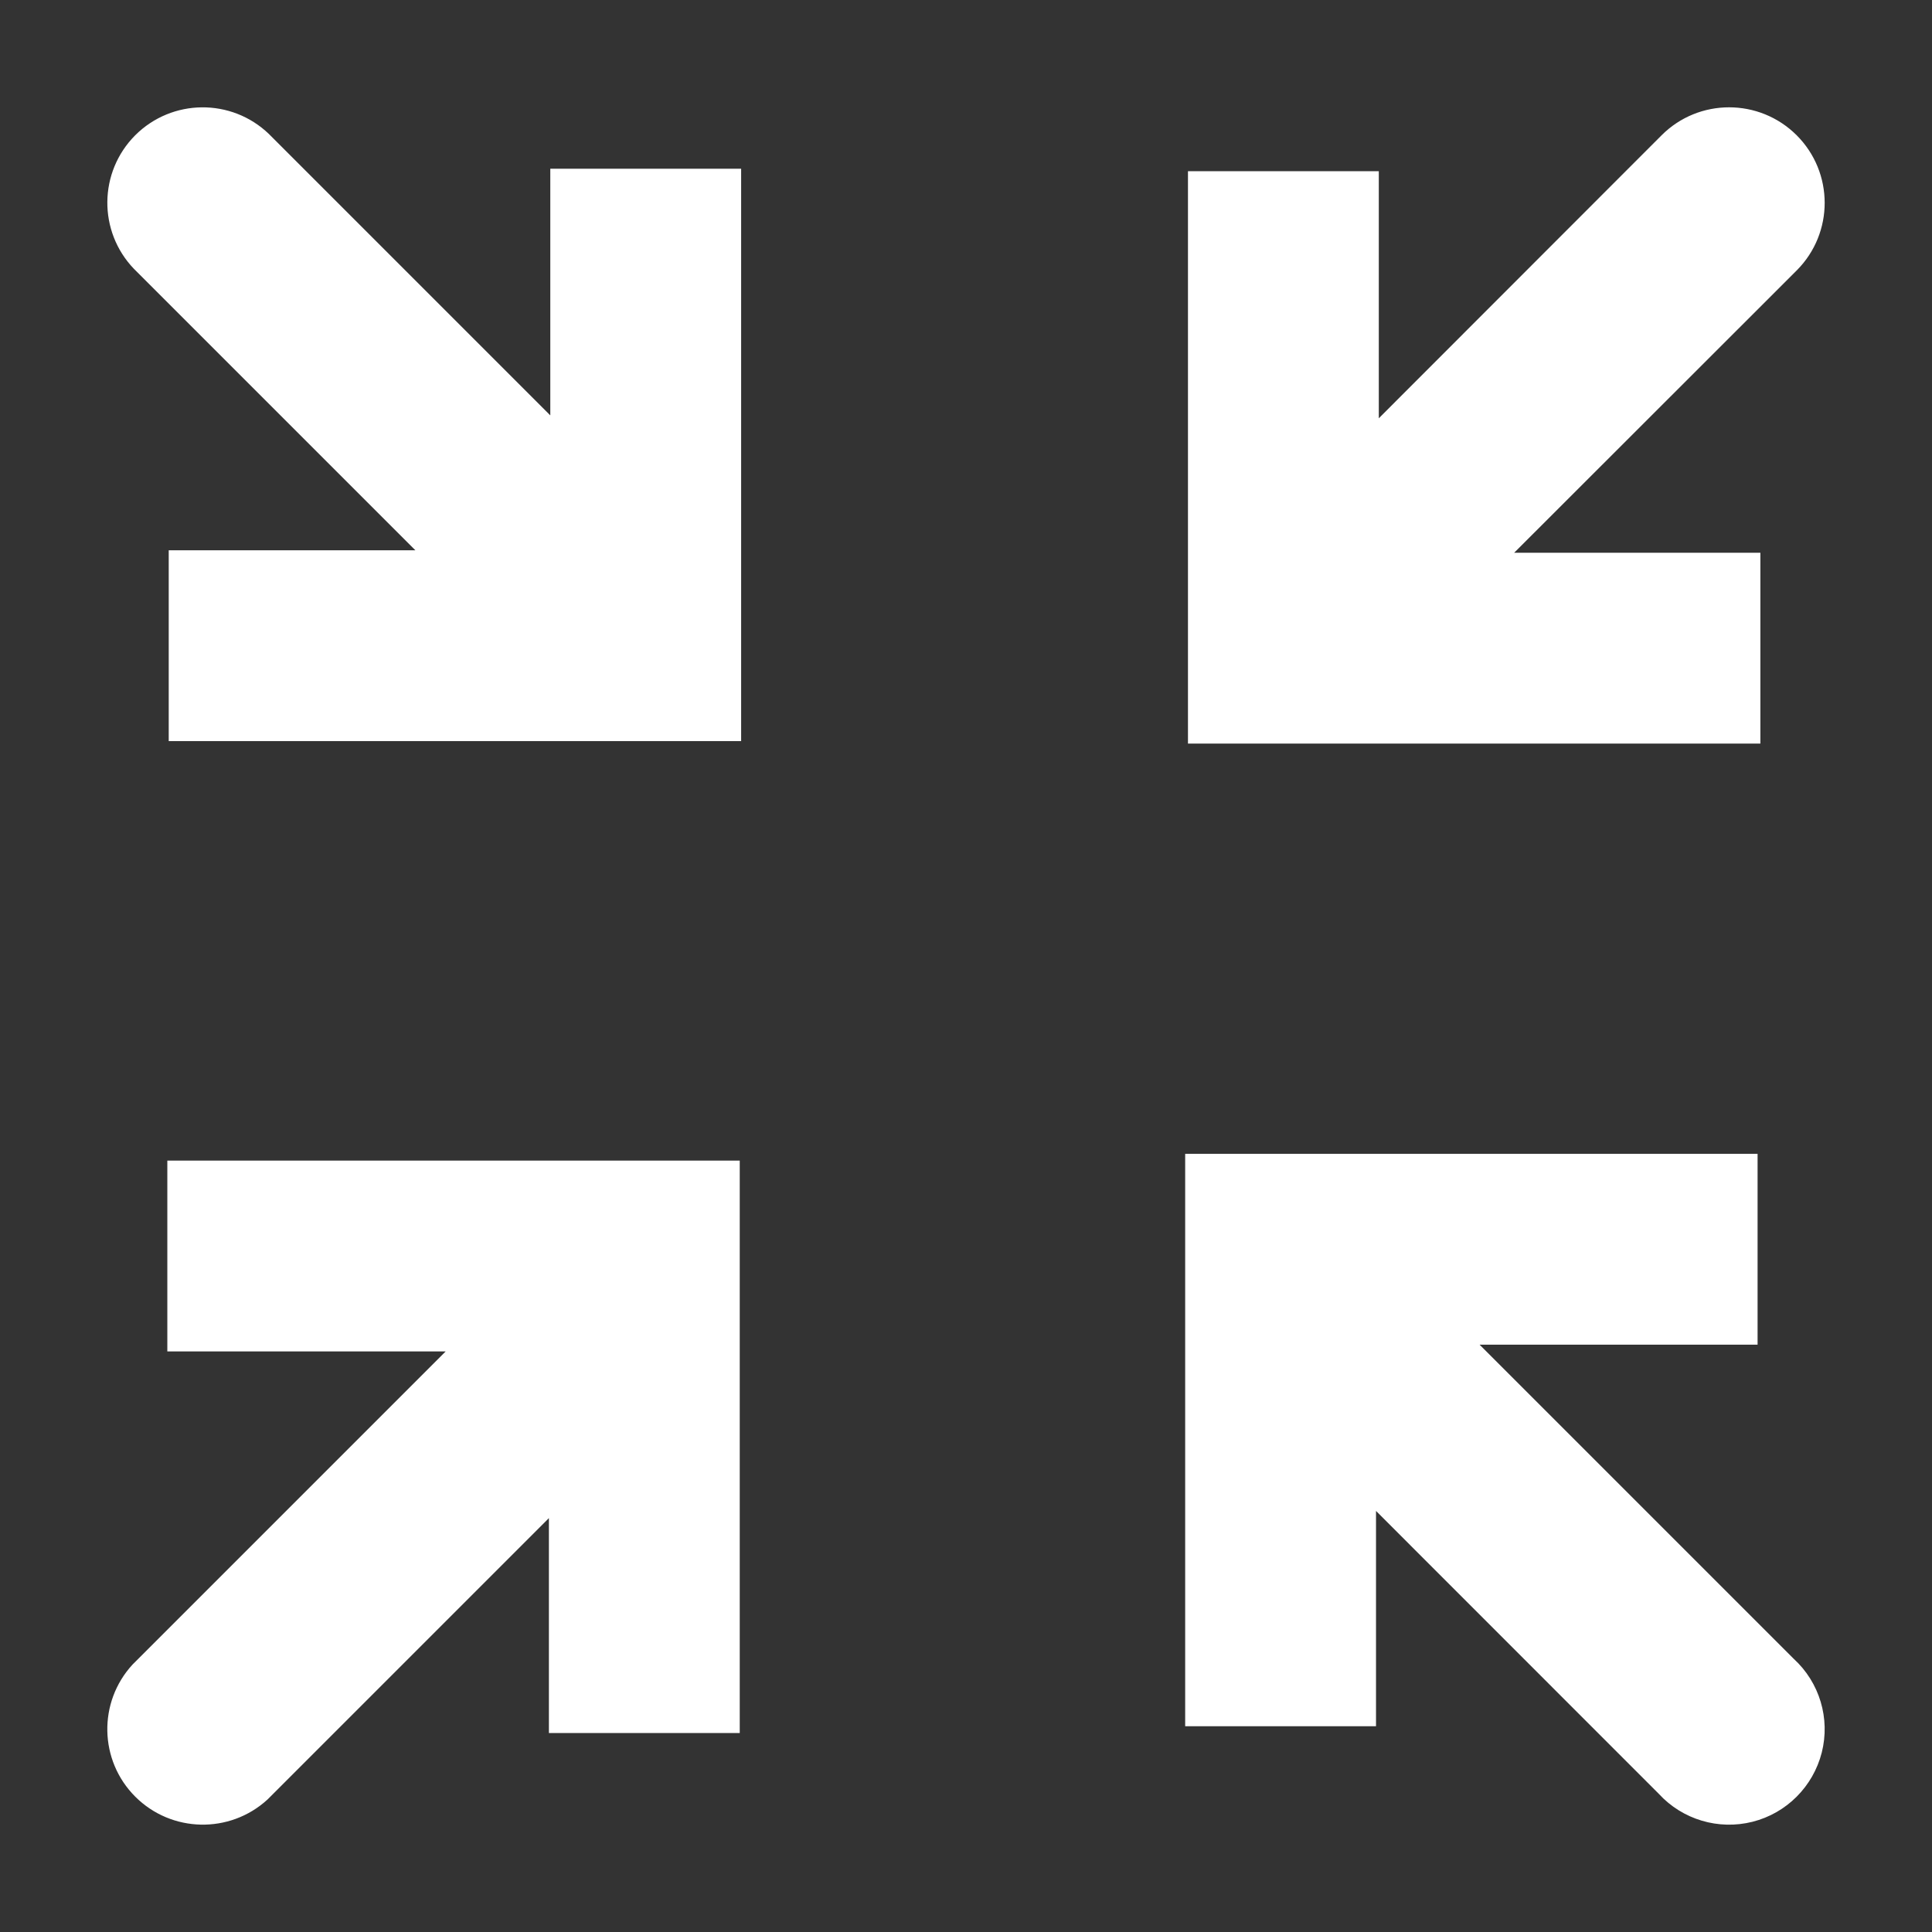 <?xml version="1.0" encoding="UTF-8"?>
<svg width="18px" height="18px" viewBox="0 0 18 18" version="1.1" xmlns="http://www.w3.org/2000/svg" xmlns:xlink="http://www.w3.org/1999/xlink">
    <rect x="0" y="0" width="18" height="18" fill="#333333" stroke="none"/>
    <title>收全屏_export</title>
    <g id="单元巡栏客户端" stroke="none" stroke-width="1" fill="none" fill-rule="evenodd">
        <g id="画板" transform="translate(-394, -287)" fill="#FFFFFF" fill-rule="nonzero">
            <g id="收全屏_export" transform="translate(394, 287)">
                <path d="M13.785,12.528 L16.712,15.455 C16.953,15.676 17.053,16.011 16.973,16.328 C16.892,16.645 16.645,16.893 16.328,16.973 C16.011,17.053 15.675,16.953 15.454,16.712 L12.82,14.077 L12.82,16.083 L11.042,16.083 L11.042,10.75 L16.375,10.75 L16.375,12.528 L13.785,12.528 Z M4.152,12.591 L1.559,12.591 L1.559,10.813 L6.892,10.813 L6.892,16.146 L5.114,16.146 L5.114,14.144 L2.492,16.766 C2.14,17.088 1.597,17.076 1.26,16.739 C0.923,16.402 0.912,15.859 1.235,15.508 L4.152,12.591 Z M14.106,5.15 L16.401,5.15 L16.401,6.928 L11.068,6.928 L11.068,1.595 L12.846,1.595 L12.846,3.897 L15.48,1.261 C15.827,0.913 16.391,0.913 16.739,1.26 C17.087,1.608 17.087,2.171 16.74,2.519 L14.107,5.15 L14.106,5.15 Z M3.87,5.127 L1.248,2.505 C0.913,2.156 0.918,1.603 1.26,1.26 C1.603,0.918 2.156,0.913 2.505,1.248 L5.127,3.87 L5.127,1.572 L6.905,1.572 L6.905,6.905 L1.572,6.905 L1.572,5.127 L3.87,5.127 Z" id="收全屏"></path>
            </g>
        </g>
    </g>
</svg>